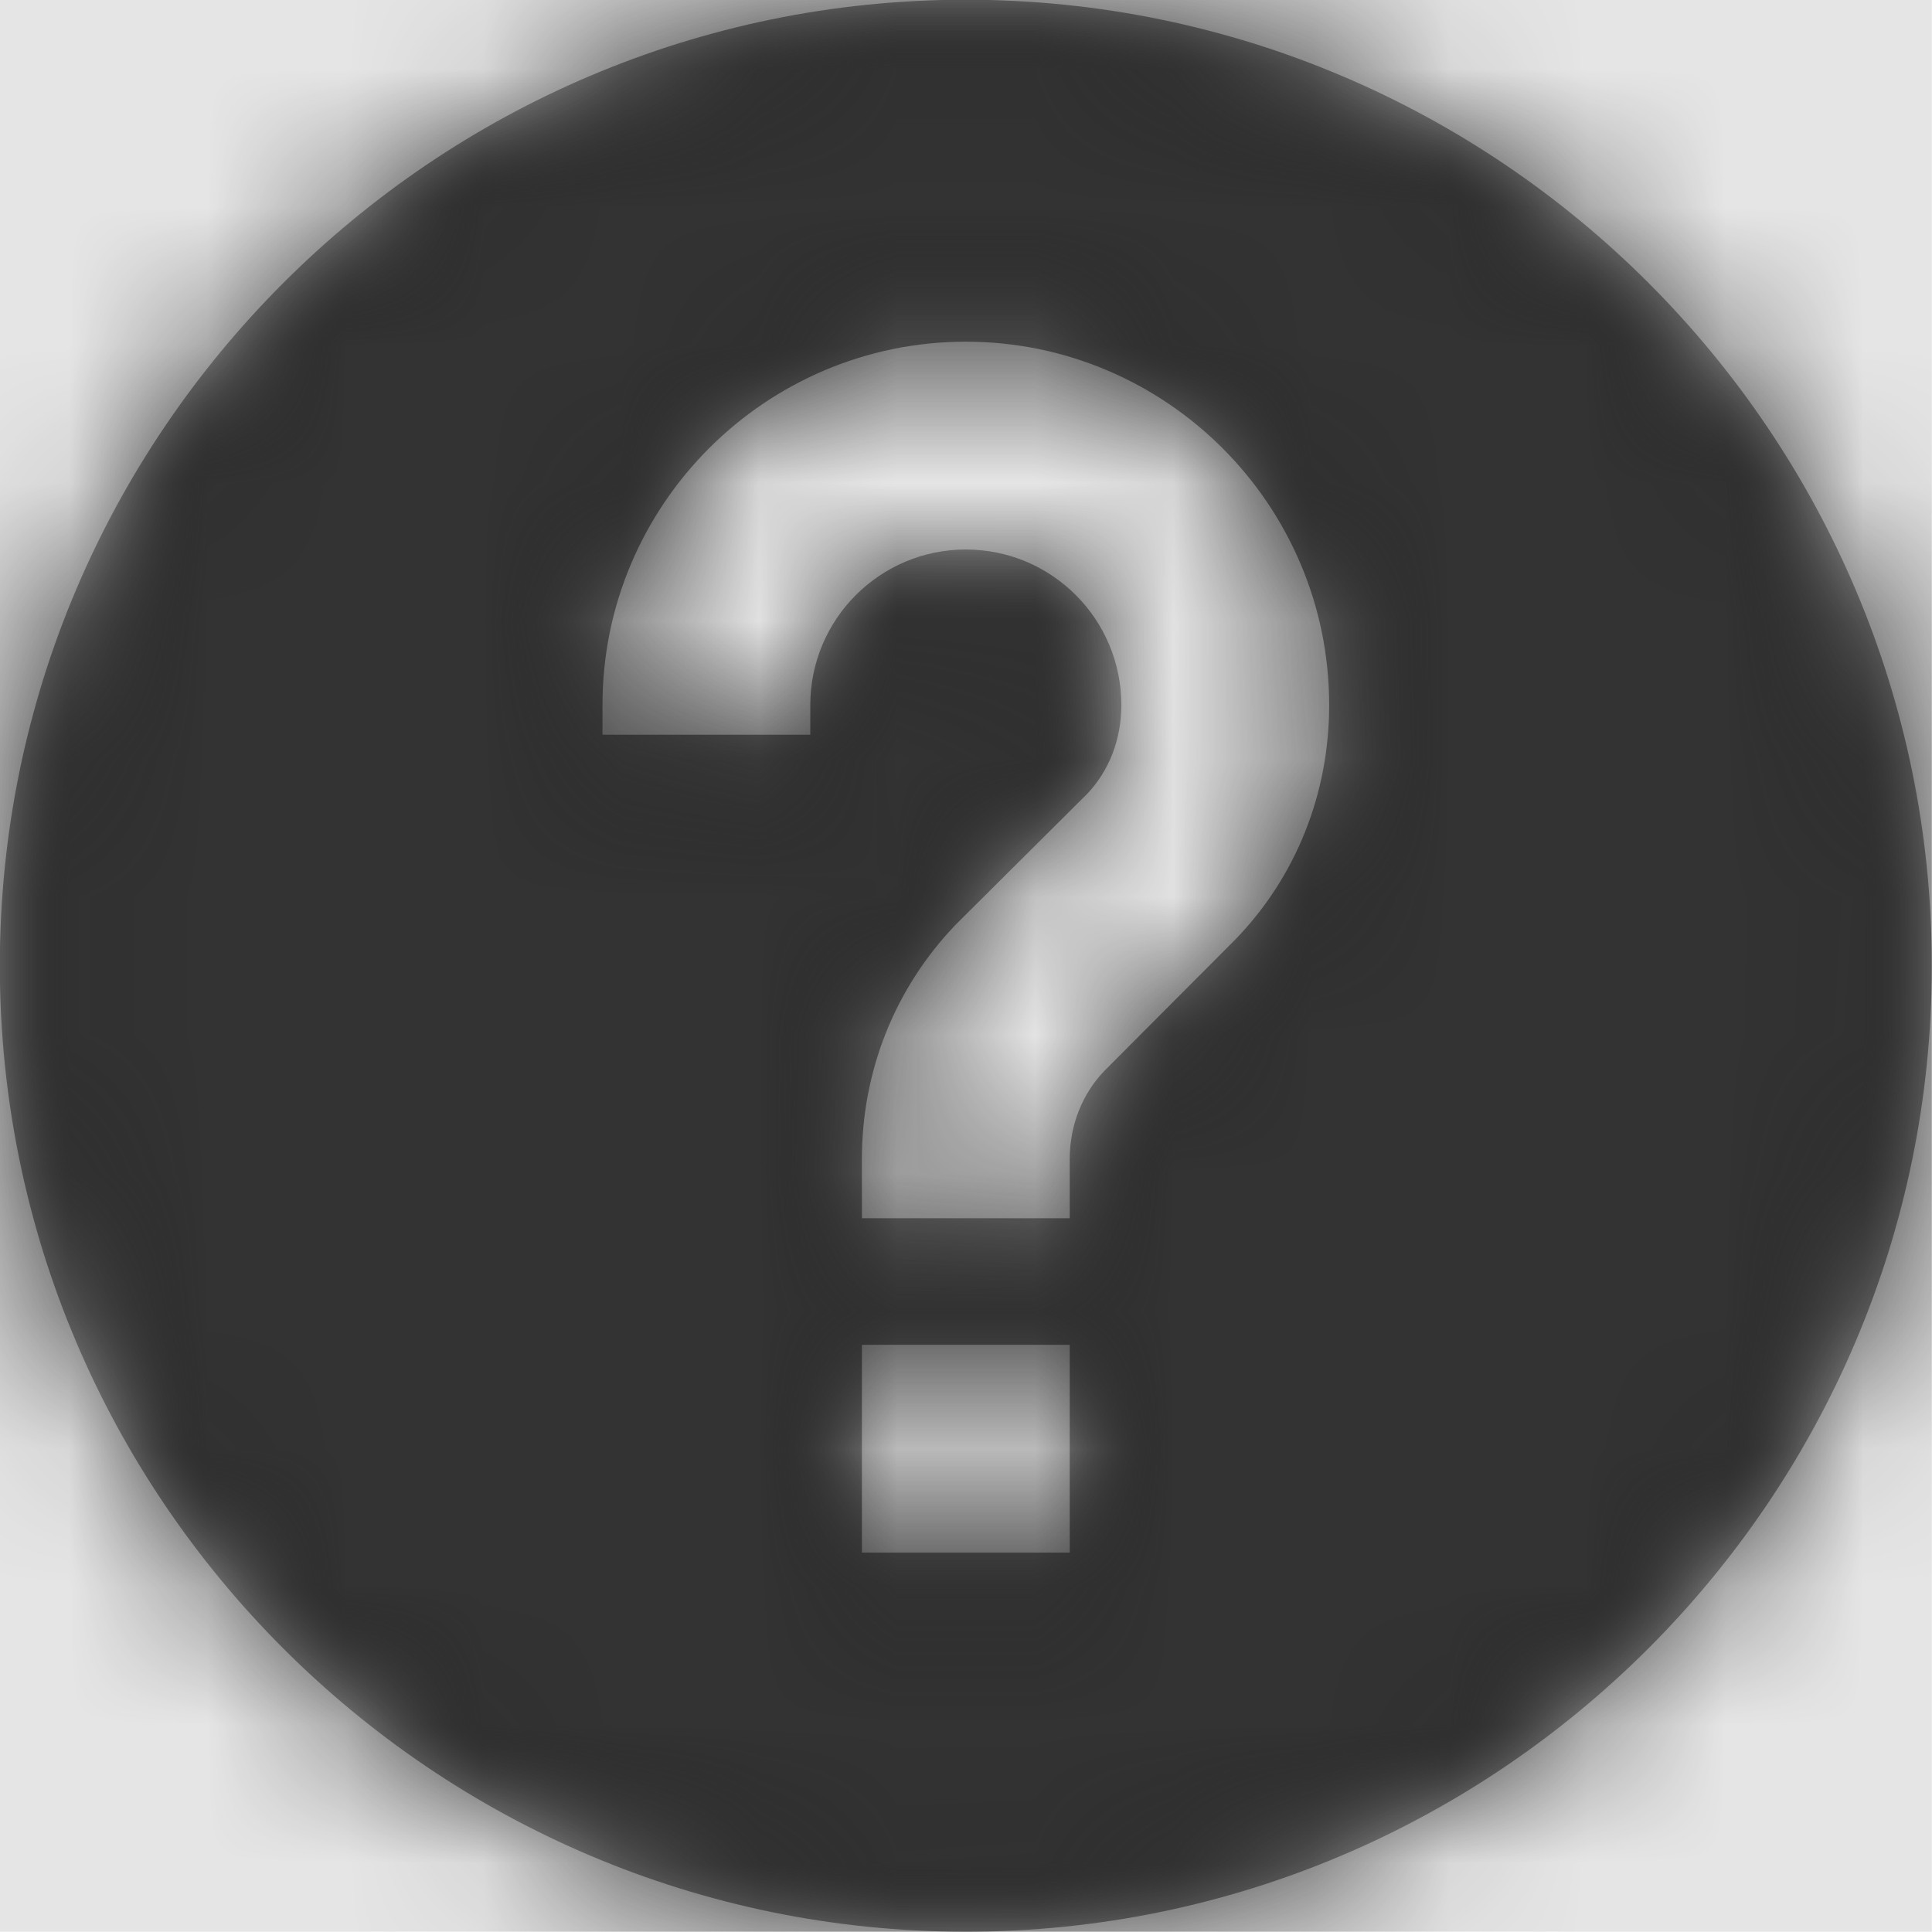 <svg width="512" height="512" viewBox="0 0 512 512" version="1.1" xmlns="http://www.w3.org/2000/svg" xmlns:xlink="http://www.w3.org/1999/xlink">
<title>status-help</title>
<desc>Created using Figma</desc>
<g id="Canvas" transform="matrix(36.571 0 0 36.571 -3510.86 -6144)">
<rect x="96" y="168" width="14" height="14" fill="#E5E5E5"/>
<g id="status-help">
<mask id="mask0_outline" mask-type="alpha">
<g id="Mask">
<use xlink:href="#path0_fill" transform="translate(96 168)" fill="#FFFFFF"/>
</g>
</mask>
<g id="Mask" mask="url(#mask0_outline)">
<use xlink:href="#path0_fill" transform="translate(96 168)"/>
</g>
<g id="&#226;&#134;&#170;&#240;&#159;&#142;&#168;Color" mask="url(#mask0_outline)">
<g id="Rectangle 3">
<use xlink:href="#path1_fill" transform="translate(96 168)" fill="#333333"/>
</g>
</g>
</g>
</g>
<defs>
<path id="path0_fill" fill-rule="evenodd" d="M 7 0C 3.142 0 0 3.142 0 7C 0 10.858 3.142 14 7 14C 10.858 14 14 10.858 14 7C 14 3.142 10.862 0 7 0ZM 6.247 11.253L 6.247 9.747L 7.753 9.747L 7.753 11.253L 6.247 11.253ZM 8.005 7.761L 8.952 6.811C 9.394 6.356 9.633 5.751 9.633 5.111C 9.633 3.66 8.451 2.478 7 2.478C 5.549 2.478 4.367 3.66 4.367 5.111L 4.367 5.326L 5.873 5.326L 5.873 5.111C 5.873 4.489 6.377 3.984 7 3.984C 7.623 3.984 8.127 4.489 8.127 5.111C 8.127 5.359 8.039 5.587 7.879 5.755L 6.928 6.701C 6.487 7.16 6.247 7.761 6.247 8.401L 6.247 8.83L 7.753 8.83L 7.753 8.401C 7.753 8.153 7.846 7.925 8.005 7.761Z"/>
<path id="path1_fill" fill-rule="evenodd" d="M 0 0L 14 0L 14 14L 0 14L 0 0Z"/>
</defs>
</svg>
